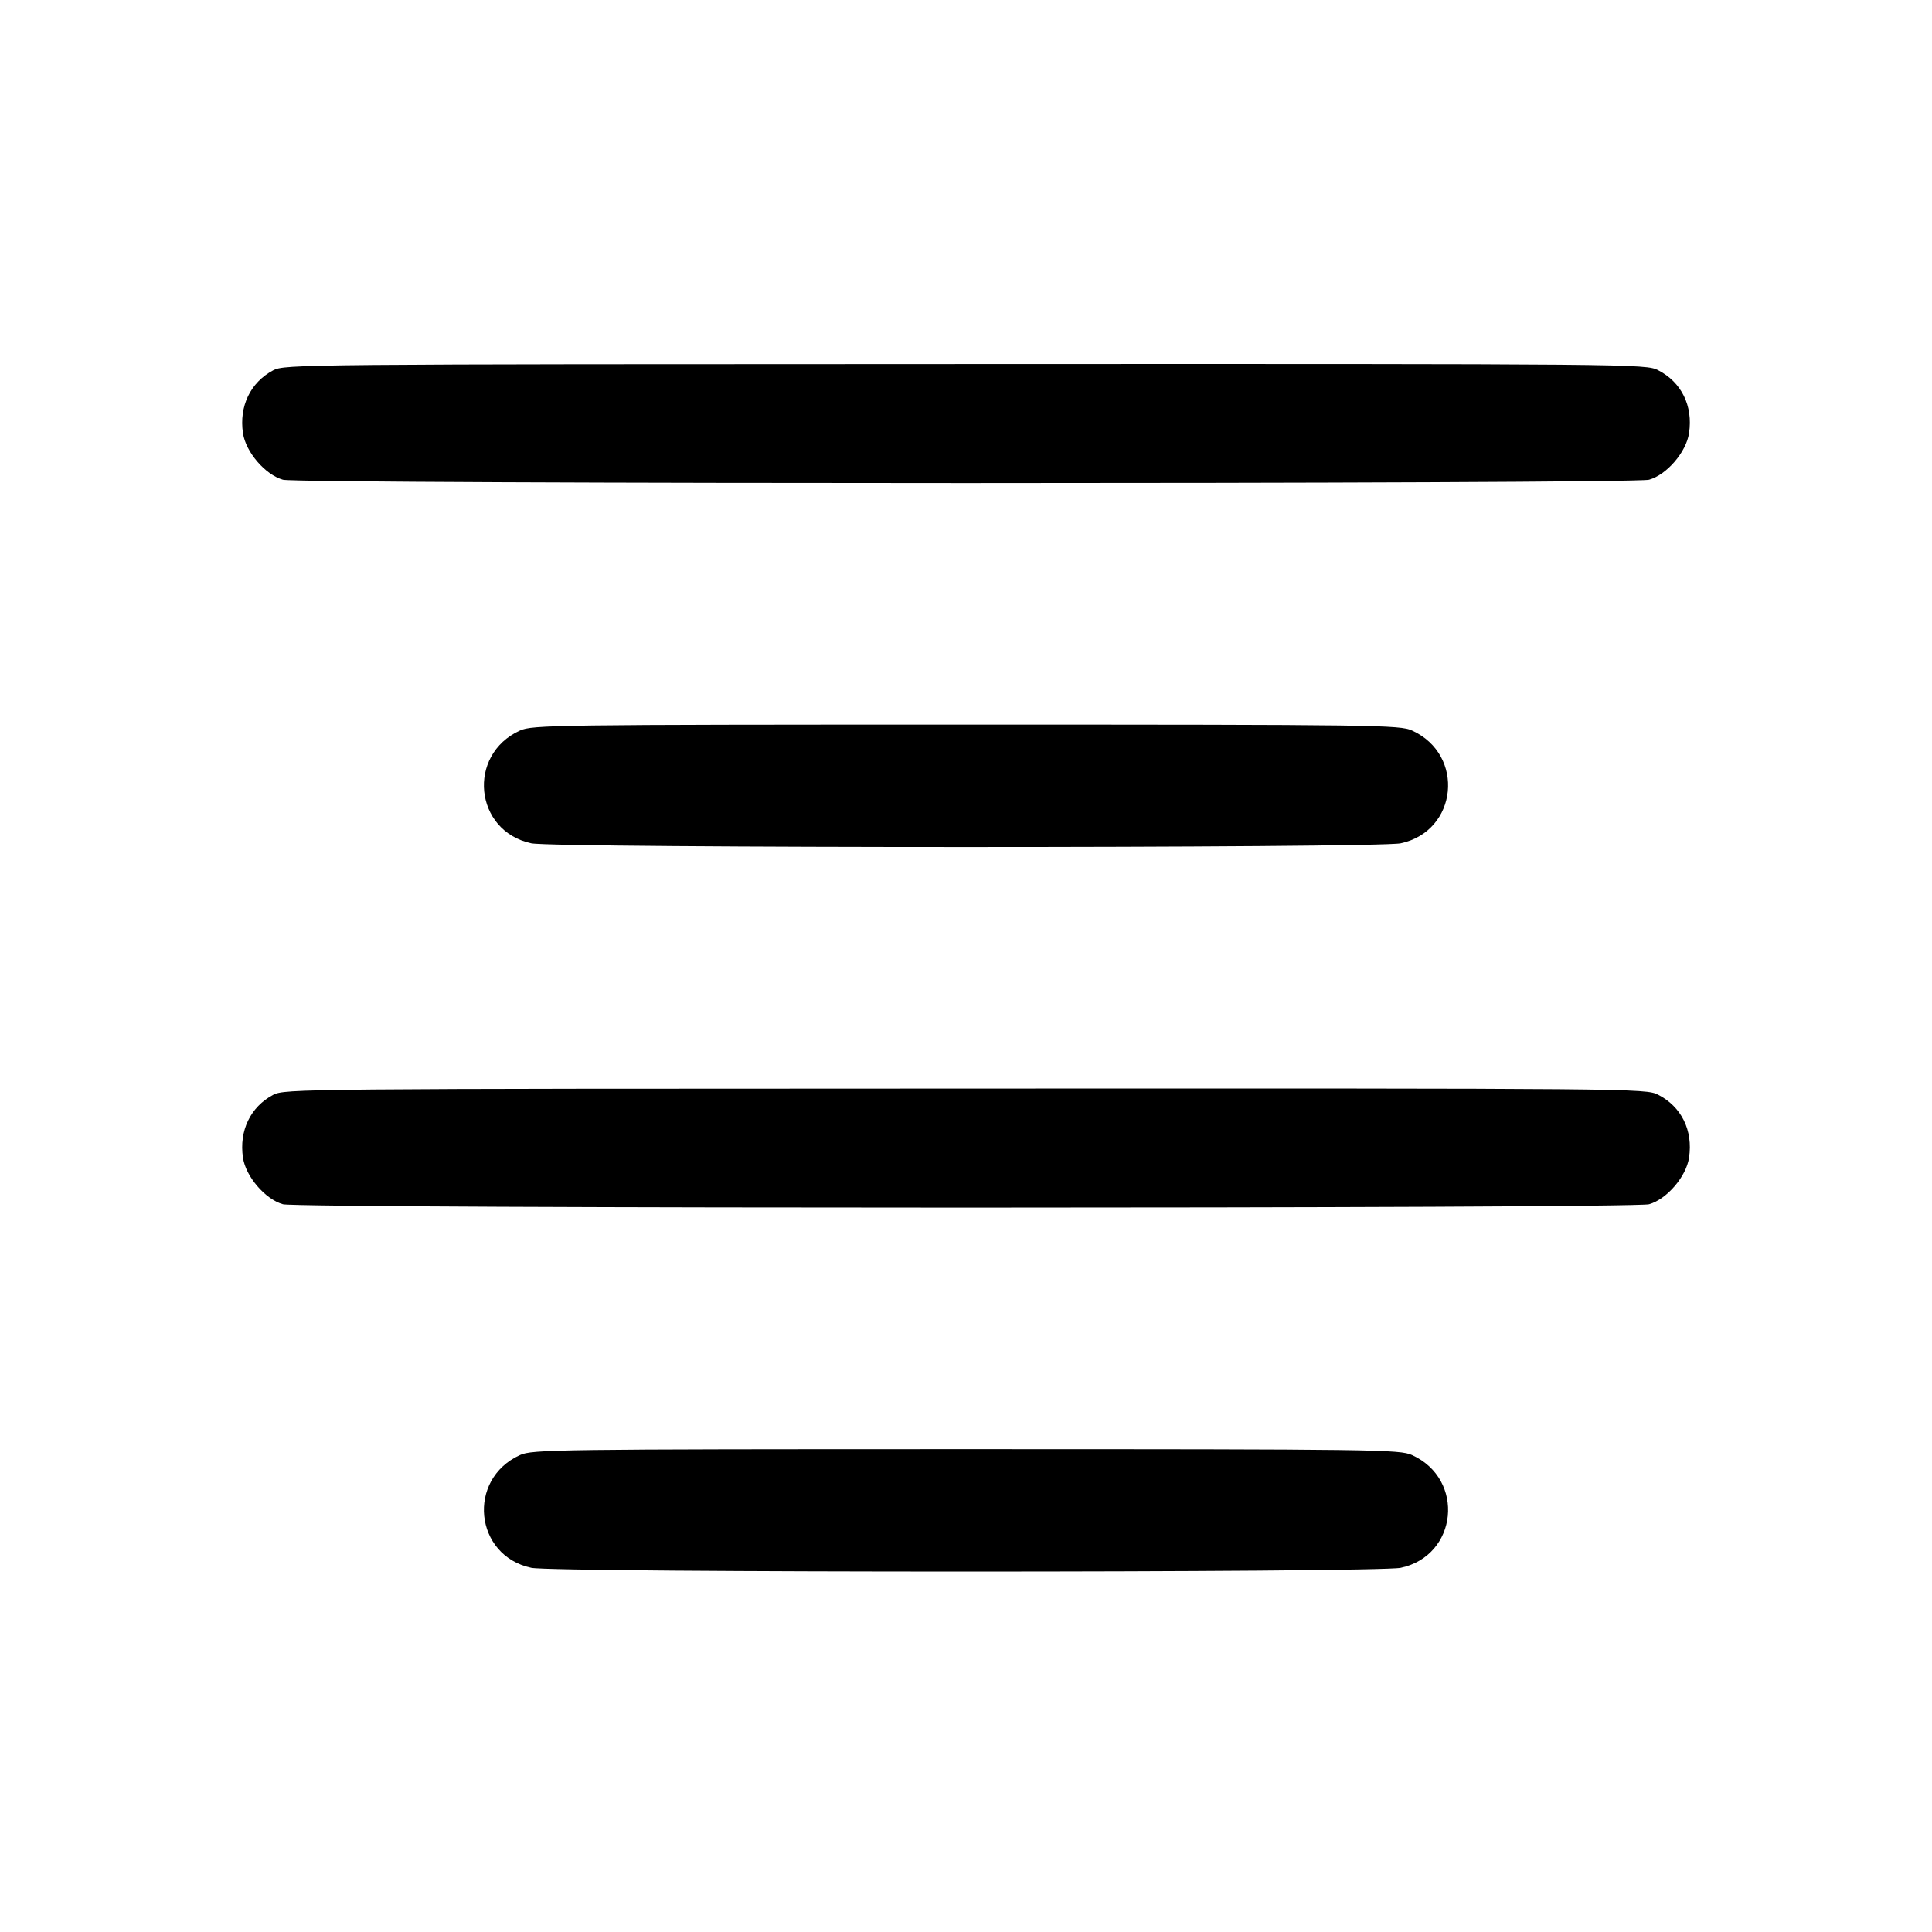 <svg width="16" height="16" fill="currentColor" xmlns="http://www.w3.org/2000/svg"><path d="M2.262 3.067 C 2.074 3.167,1.979 3.364,2.012 3.587 C 2.035 3.744,2.197 3.932,2.343 3.973 C 2.477 4.010,13.523 4.010,13.657 3.973 C 13.803 3.932,13.965 3.744,13.988 3.587 C 14.022 3.361,13.925 3.165,13.732 3.066 C 13.630 3.014,13.551 3.013,7.994 3.015 C 2.477 3.016,2.358 3.017,2.262 3.067 M4.306 6.050 C 3.864 6.251,3.927 6.883,4.400 6.984 C 4.591 7.025,11.409 7.025,11.600 6.984 C 12.073 6.883,12.136 6.251,11.694 6.050 C 11.592 6.004,11.412 6.001,8.000 6.001 C 4.588 6.001,4.408 6.004,4.306 6.050 M2.262 9.067 C 2.074 9.167,1.979 9.364,2.012 9.587 C 2.035 9.744,2.197 9.932,2.343 9.973 C 2.477 10.010,13.523 10.010,13.657 9.973 C 13.803 9.932,13.965 9.744,13.988 9.587 C 14.022 9.361,13.925 9.165,13.732 9.066 C 13.630 9.014,13.551 9.013,7.994 9.015 C 2.477 9.016,2.358 9.017,2.262 9.067 M4.306 12.050 C 3.864 12.251,3.927 12.883,4.400 12.984 C 4.591 13.025,11.409 13.025,11.600 12.984 C 12.073 12.883,12.136 12.251,11.694 12.050 C 11.592 12.004,11.412 12.001,8.000 12.001 C 4.588 12.001,4.408 12.004,4.306 12.050 " stroke="none" fill-rule="evenodd"></path></svg>